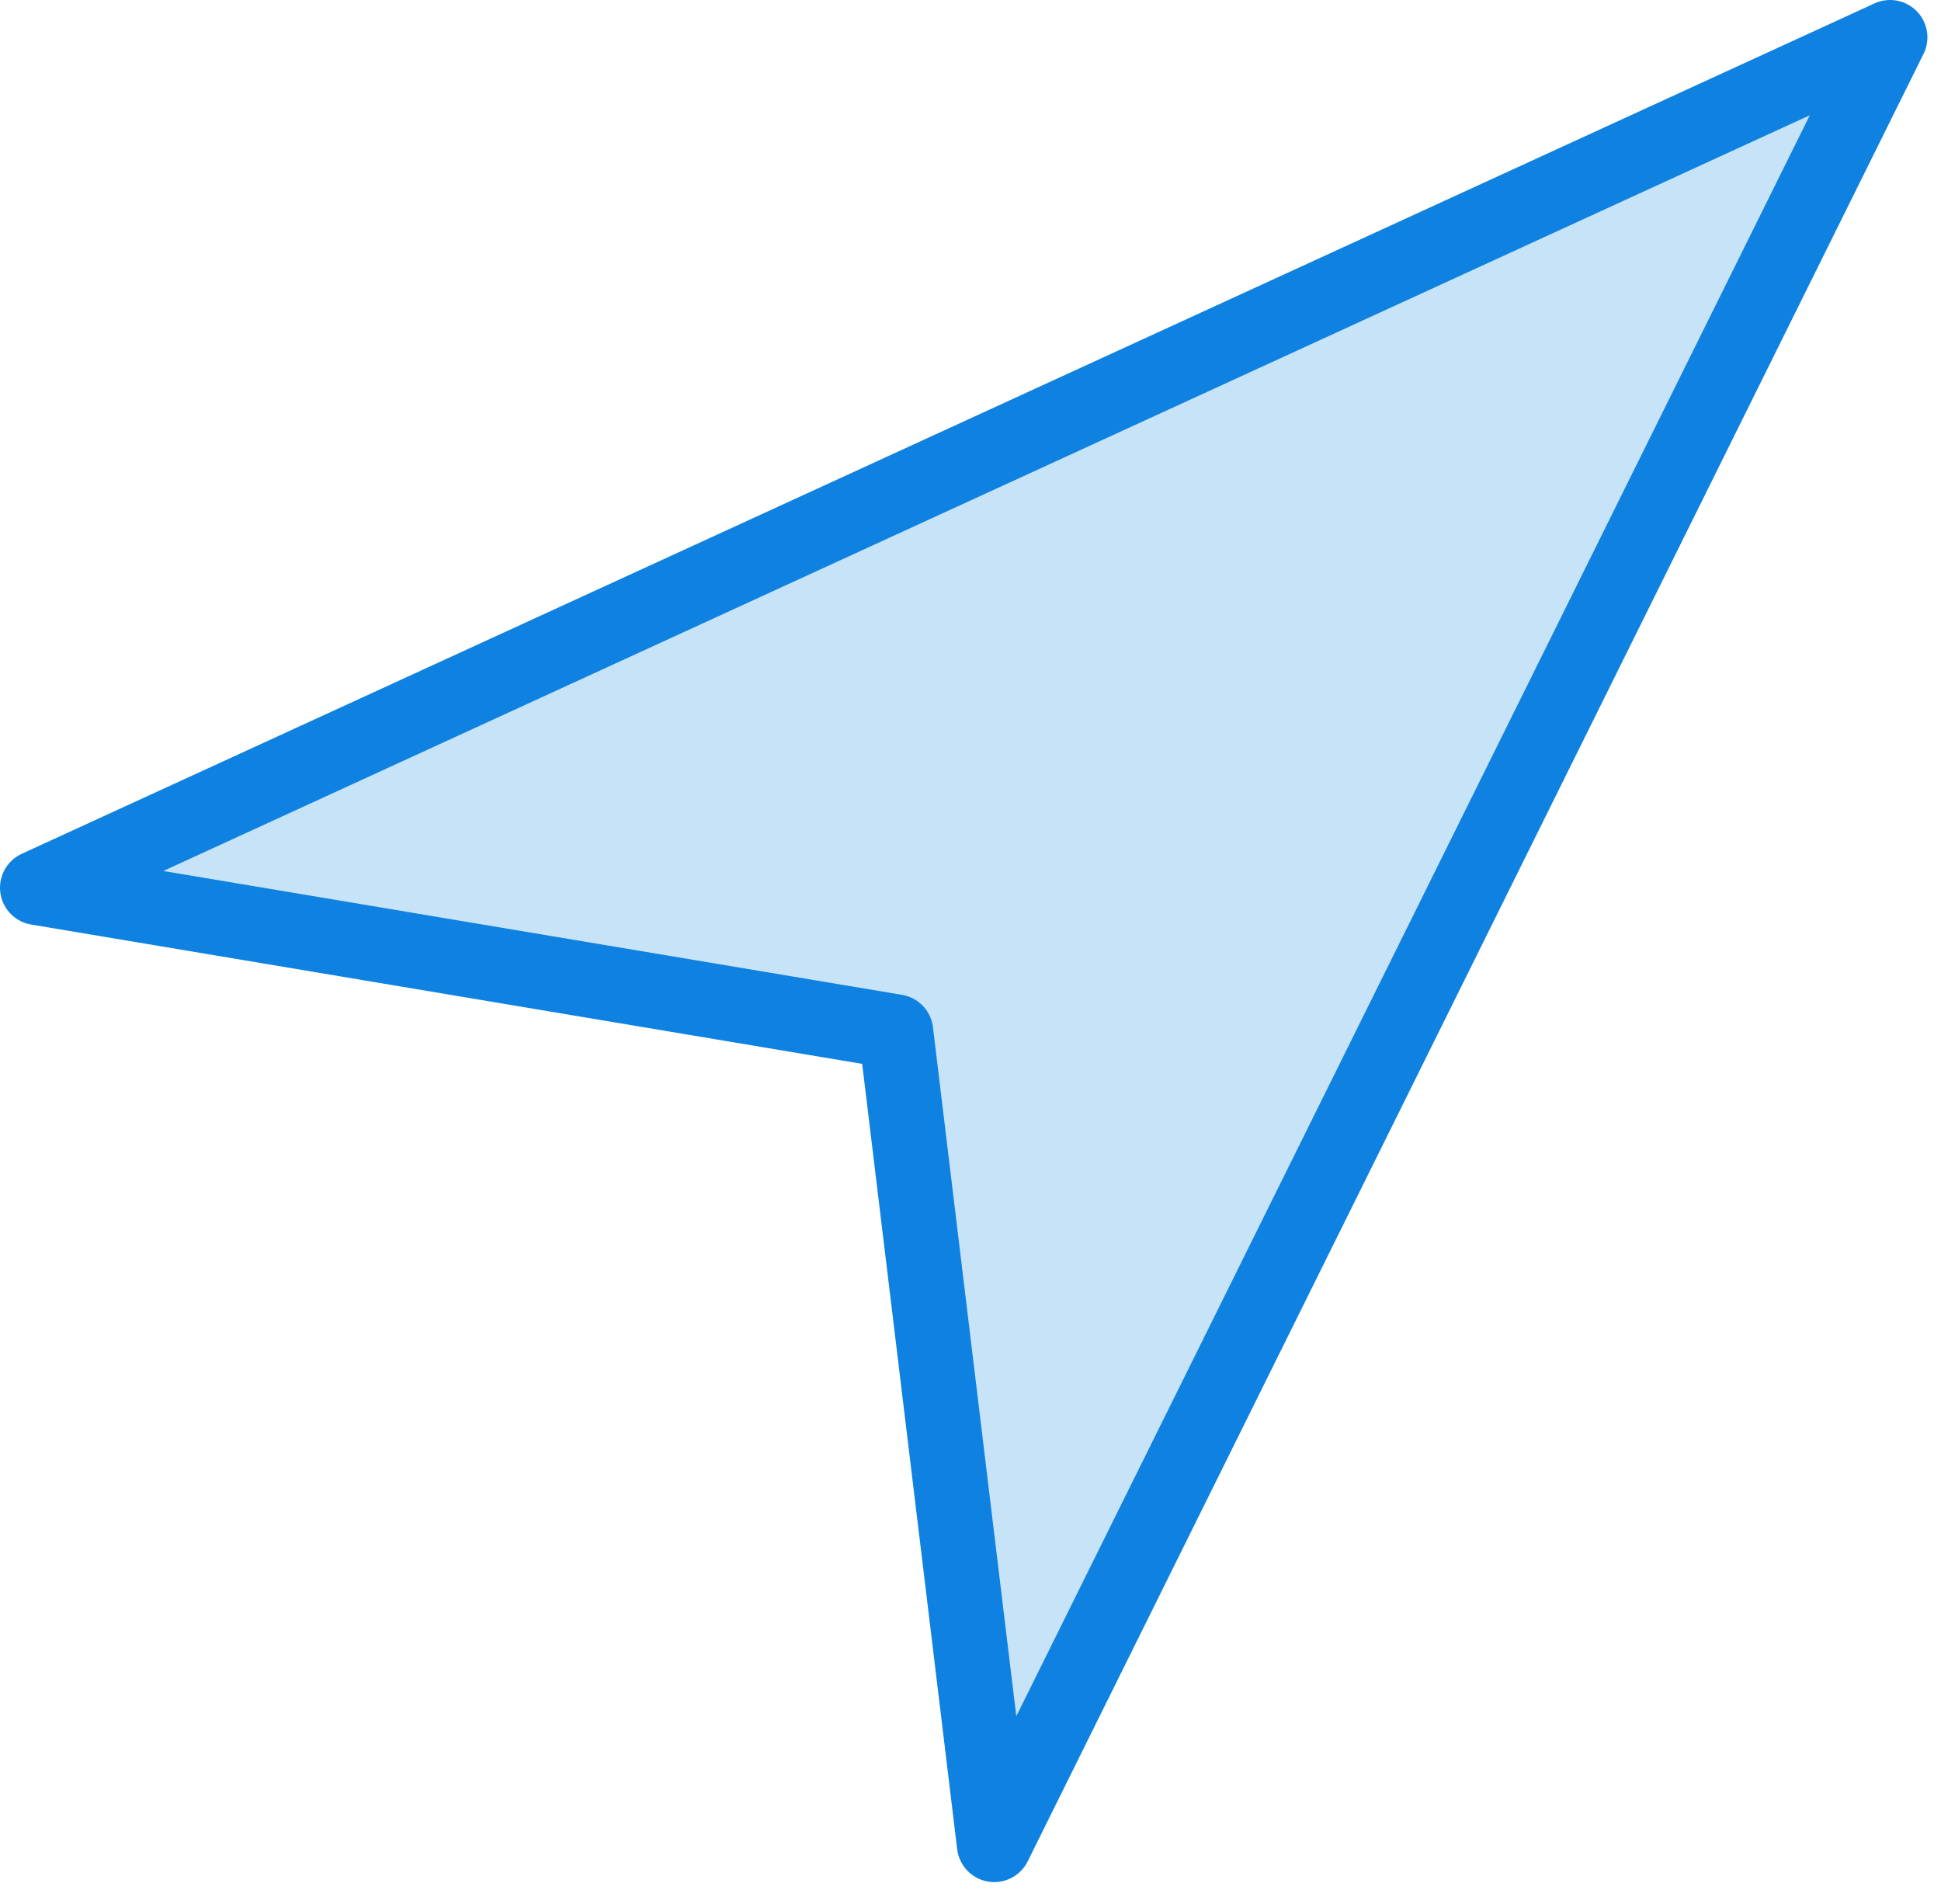 <?xml version="1.0" encoding="UTF-8" standalone="no"?>
<svg width="52px" height="51px" viewBox="0 0 52 51" version="1.1" xmlns="http://www.w3.org/2000/svg" xmlns:xlink="http://www.w3.org/1999/xlink" xmlns:sketch="http://www.bohemiancoding.com/sketch/ns">
    <!-- Generator: Sketch 3.2.2 (9983) - http://www.bohemiancoding.com/sketch -->
    <title>315 - Navigation (Webby)</title>
    <desc>Created with Sketch.</desc>
    <defs></defs>
    <g id="Page-1" stroke="none" stroke-width="1" fill="none" fill-rule="evenodd" sketch:type="MSPage">
        <g id="Icons" sketch:type="MSArtboardGroup" transform="translate(-724, -1082)">
            <g id="315---Navigation-(Webby)" sketch:type="MSLayerGroup" transform="translate(725, 1083)">
                <path d="M23.001,26.635 L0,22.779 L49.636,0 L25.636,48.415 L23.001,26.635 L23.001,26.635 Z" id="Fill-60" fill="#C6E3F8" sketch:type="MSShapeGroup"></path>
                <path d="M23.001,26.635 L0,22.779 L49.636,0 L25.636,48.415 L23.001,26.635 L23.001,26.635 Z" id="Stroke-61" stroke="#0F81E0" stroke-width="2" stroke-linecap="round" stroke-linejoin="round" sketch:type="MSShapeGroup"></path>
            </g>
        </g>
    </g>
</svg>